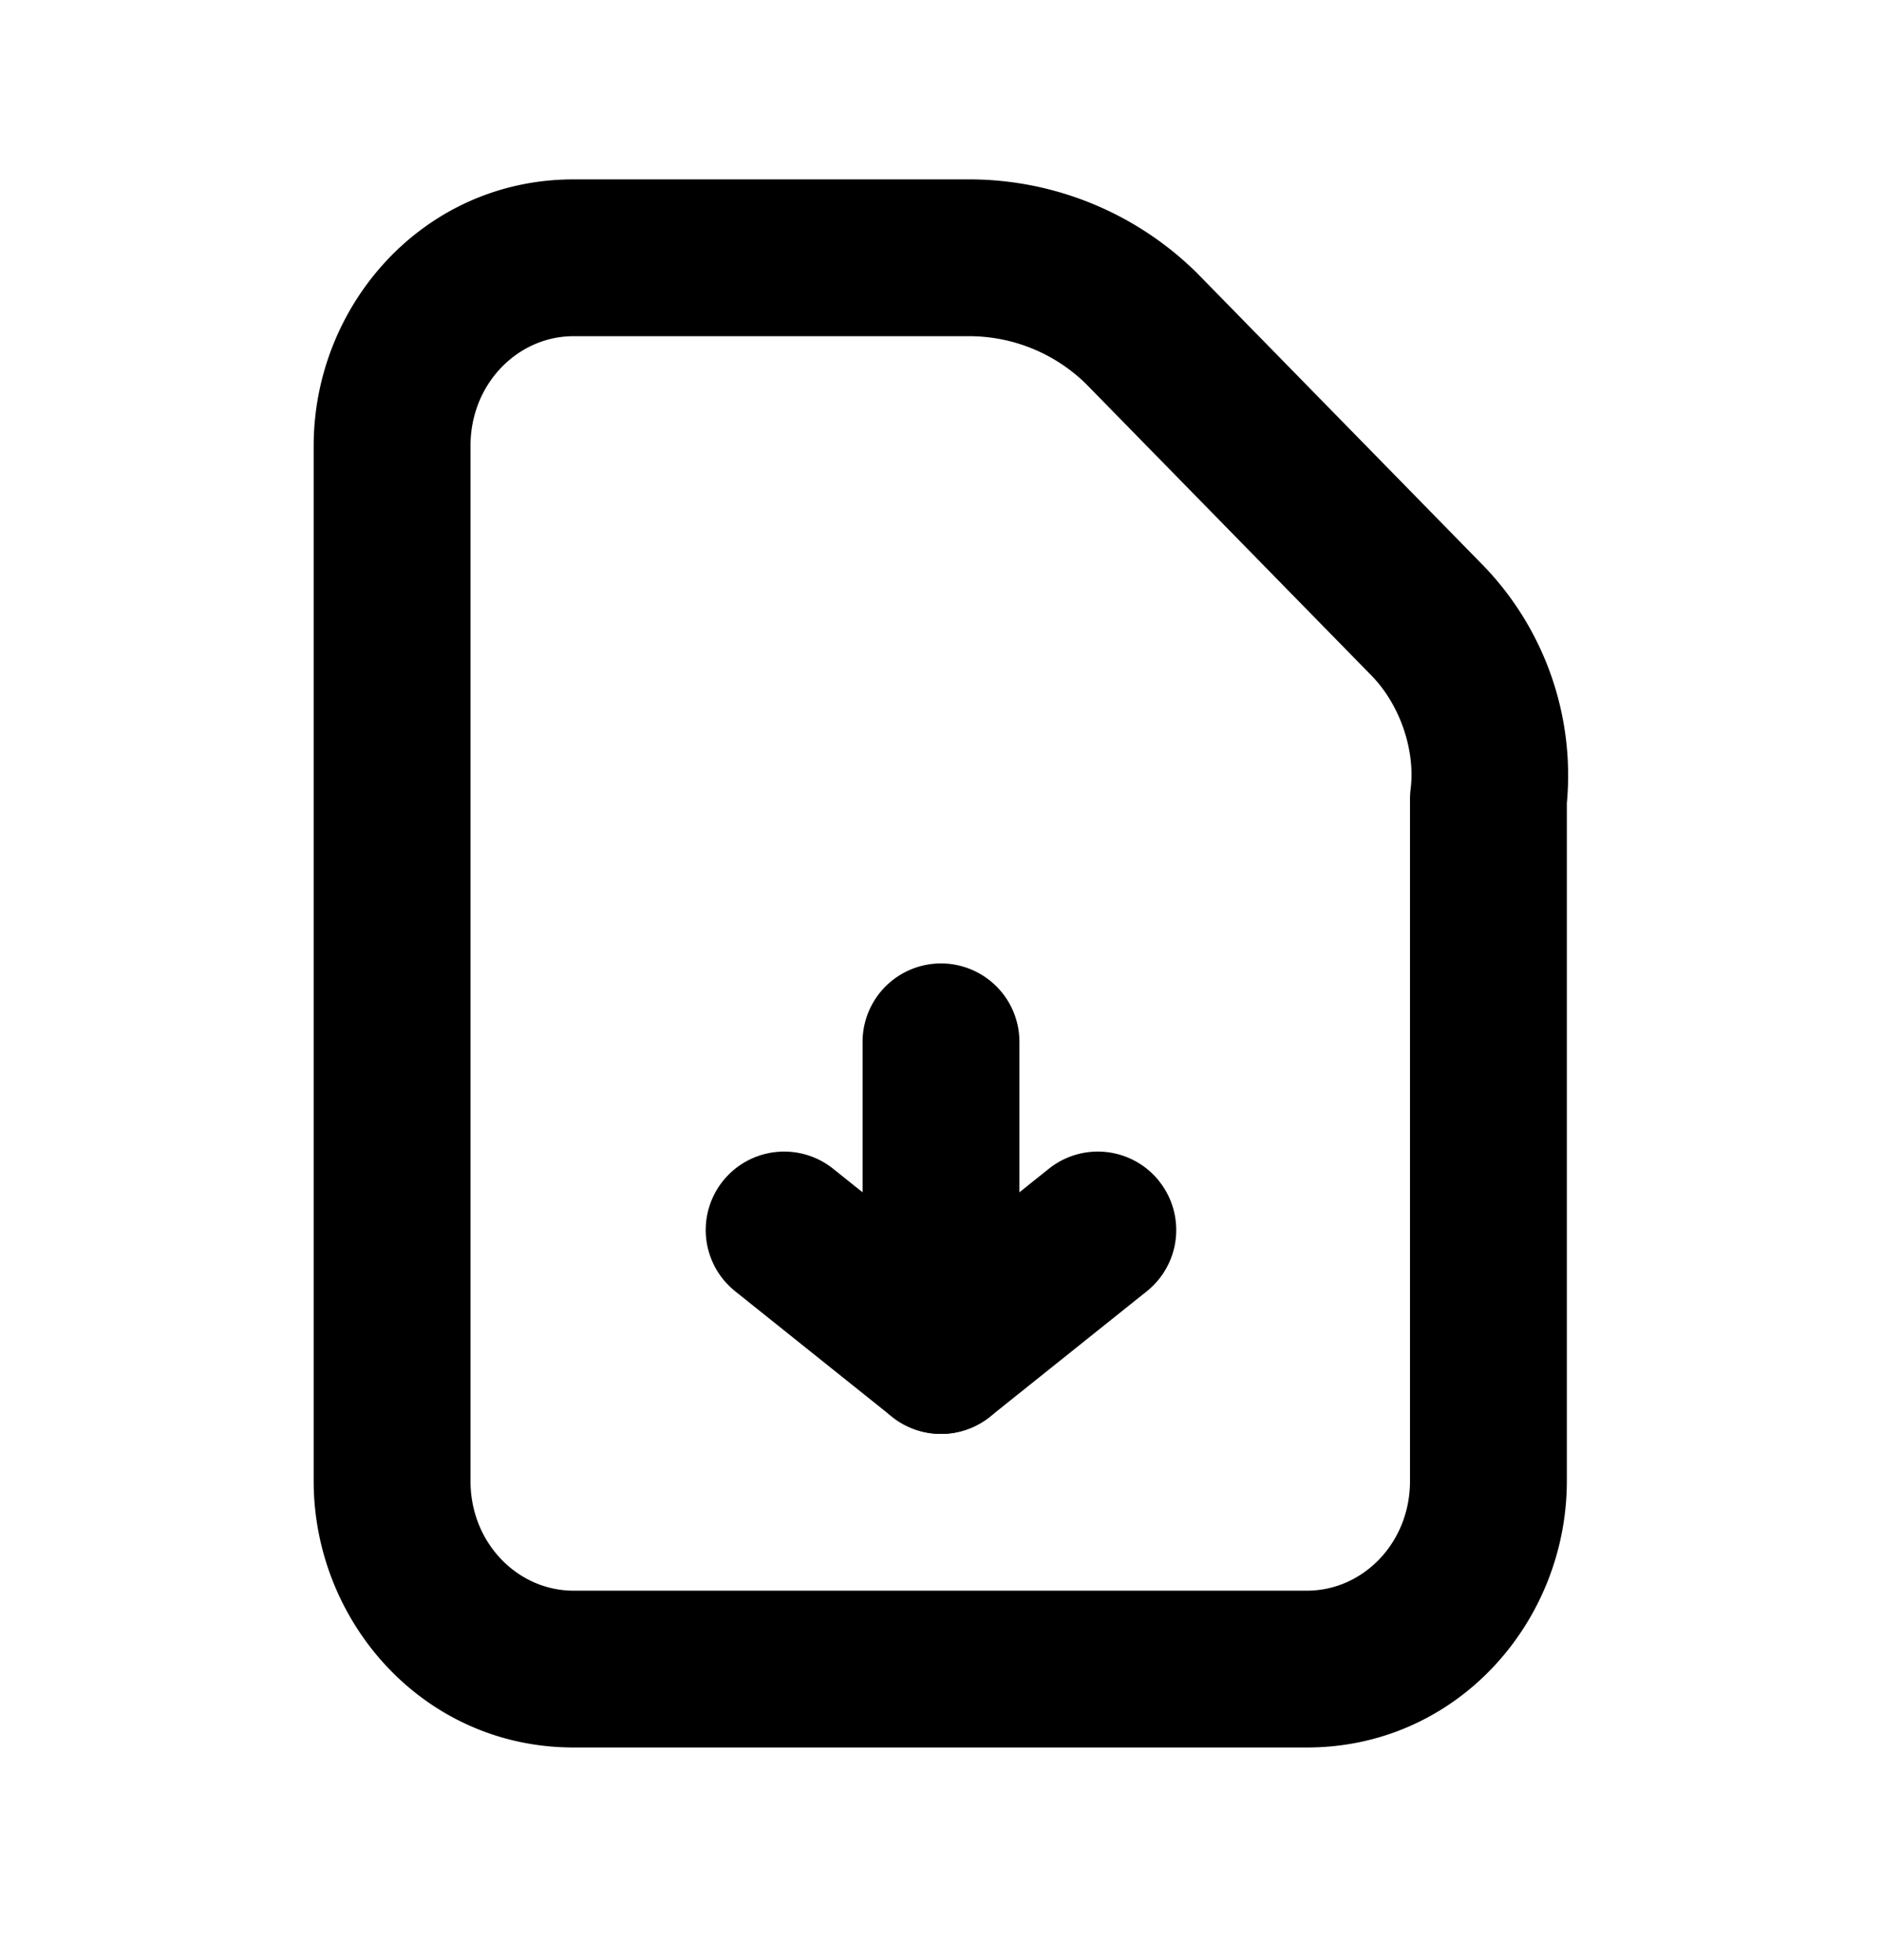 <svg xmlns="http://www.w3.org/2000/svg" fill="none" viewBox="0 0 24 25"><path fill="#000" fill-rule="evenodd" d="M4 5.688c0-1.802 1.404-3.4 3.313-3.4h5.03a4.13 4.13 0 0 1 2.917 1.19l.01.01 3.617 3.696a3.85 3.85 0 0 1 1.094 3.061v8.643c0 1.802-1.404 3.4-3.314 3.4H7.314c-1.91 0-3.314-1.598-3.314-3.4zm3.313-1.4C6.607 4.288 6 4.89 6 5.688v13.2c0 .798.607 1.4 1.313 1.4h9.355c.706 0 1.313-.602 1.313-1.4v-8.7q0-.062.008-.125c.061-.49-.133-1.083-.518-1.466l-.01-.01-3.615-3.694a2.13 2.13 0 0 0-1.504-.605z" clip-rule="evenodd"/><path fill="#000" fill-rule="evenodd" d="M12 12.288a1 1 0 0 1 1 1v4a1 1 0 0 1-1.625.781l-2-1.6a1 1 0 0 1 1.25-1.562l.375.3v-1.919a1 1 0 0 1 1-1" clip-rule="evenodd"/><path fill="#000" fill-rule="evenodd" d="M14.78 15.063a1 1 0 0 1-.155 1.406l-2 1.6a1 1 0 0 1-1.25-1.562l2-1.6a1 1 0 0 1 1.406.156" clip-rule="evenodd"/></svg>